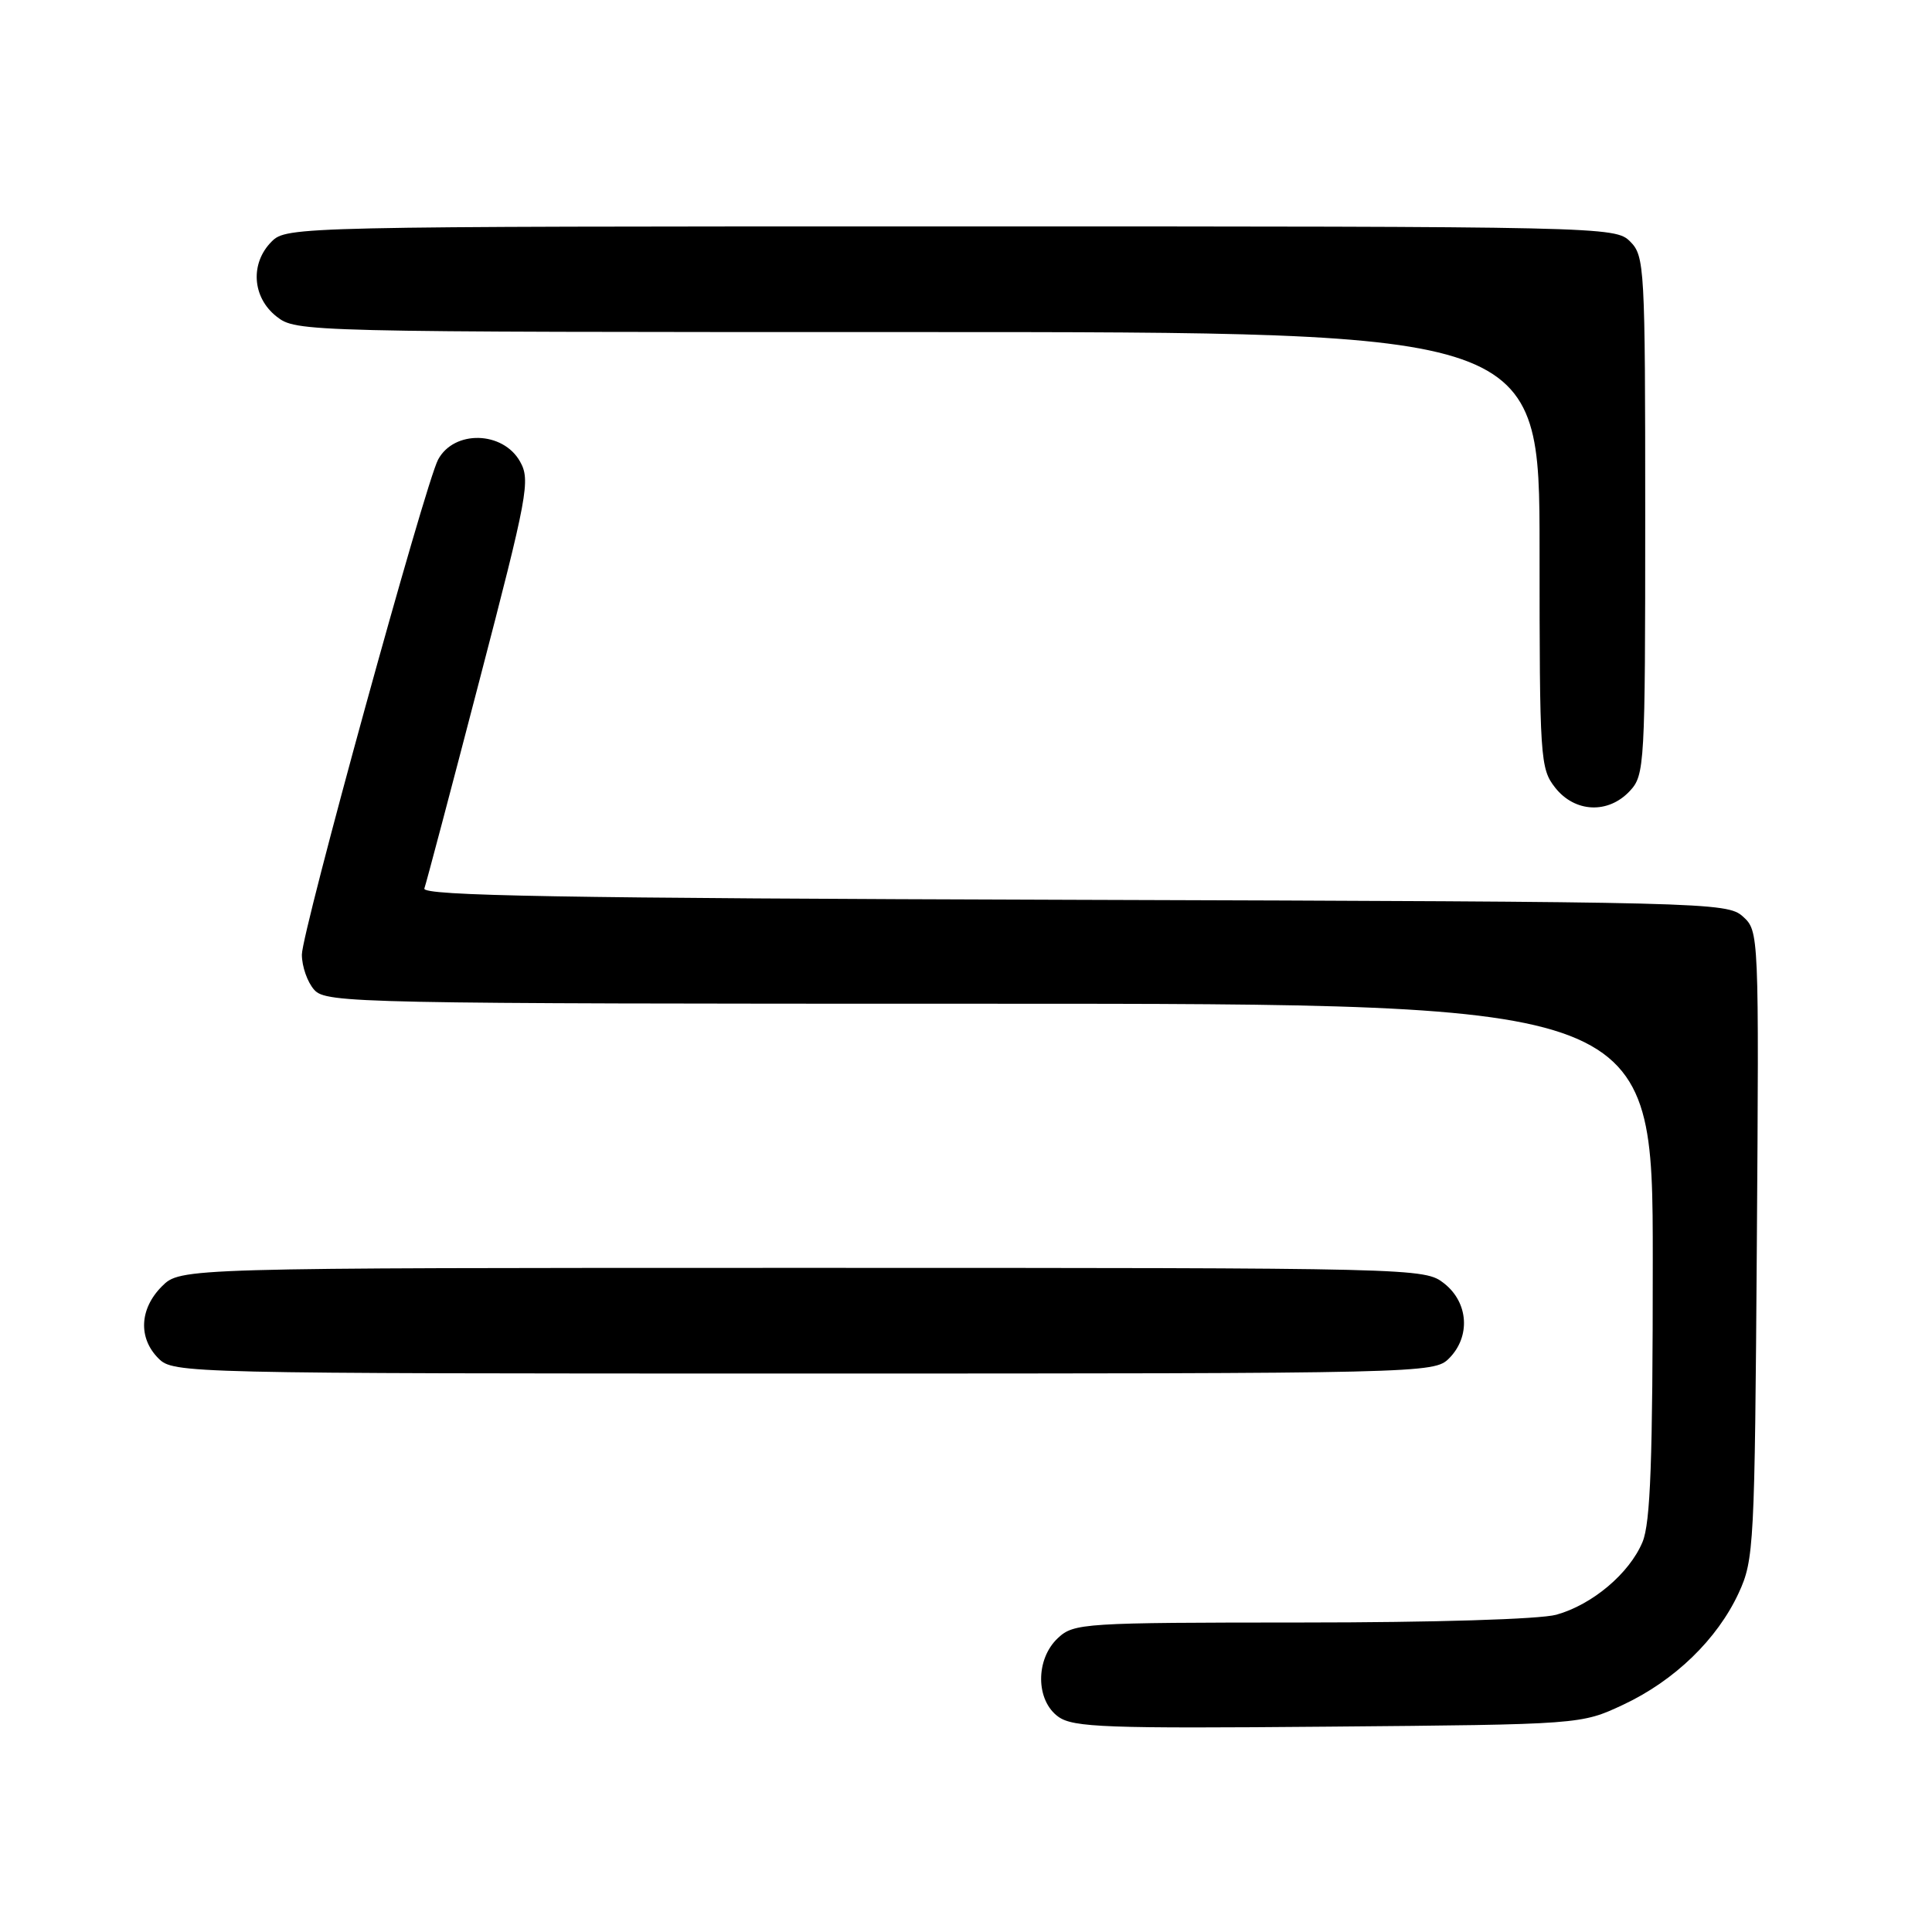 <?xml version="1.0" encoding="UTF-8" standalone="no"?>
<!DOCTYPE svg PUBLIC "-//W3C//DTD SVG 1.1//EN" "http://www.w3.org/Graphics/SVG/1.1/DTD/svg11.dtd" >
<svg xmlns="http://www.w3.org/2000/svg" xmlns:xlink="http://www.w3.org/1999/xlink" version="1.1" viewBox="0 0 256 256">
 <g >
 <path fill="currentColor"
d=" M 215.09 225.88 C 221.89 222.69 227.54 217.22 230.38 211.09 C 232.42 206.68 232.51 204.87 232.79 164.94 C 233.08 123.54 233.07 123.38 230.94 121.44 C 228.85 119.56 226.33 119.49 142.29 119.23 C 74.23 119.02 55.89 118.70 56.23 117.73 C 56.47 117.06 59.76 104.64 63.53 90.15 C 69.94 65.57 70.30 63.62 68.91 61.16 C 66.64 57.11 60.17 56.95 58.05 60.90 C 56.34 64.10 40.00 123.48 40.00 126.49 C 40.00 128.06 40.74 130.17 41.65 131.17 C 43.23 132.92 47.32 133.00 131.15 133.00 C 219.00 133.00 219.00 133.00 219.00 167.03 C 219.00 193.51 218.70 201.79 217.64 204.33 C 215.90 208.49 210.99 212.63 206.22 213.96 C 204.04 214.56 190.03 214.99 172.44 214.99 C 143.57 215.00 142.29 215.08 140.19 217.04 C 137.18 219.84 137.22 225.33 140.25 227.49 C 142.23 228.89 146.59 229.05 176.00 228.79 C 209.50 228.50 209.50 228.50 215.09 225.88 Z  M 192.00 180.00 C 194.88 177.12 194.59 172.61 191.37 170.07 C 188.75 168.01 188.18 168.00 106.32 168.00 C 23.91 168.00 23.91 168.00 21.45 170.45 C 18.48 173.43 18.30 177.30 21.00 180.00 C 22.97 181.97 24.33 182.00 106.50 182.00 C 188.67 182.00 190.03 181.97 192.00 180.00 Z  M 215.96 104.81 C 217.93 102.70 218.00 101.46 218.00 68.31 C 218.00 35.33 217.92 33.92 216.00 32.00 C 214.03 30.03 212.67 30.00 126.00 30.00 C 39.33 30.00 37.97 30.03 36.00 32.00 C 33.12 34.88 33.41 39.39 36.63 41.93 C 39.25 43.99 39.82 44.00 121.63 44.00 C 204.00 44.00 204.00 44.00 204.00 72.87 C 204.00 100.55 204.08 101.84 206.07 104.37 C 208.68 107.68 213.10 107.88 215.96 104.81 Z "/>
</g>
</svg>